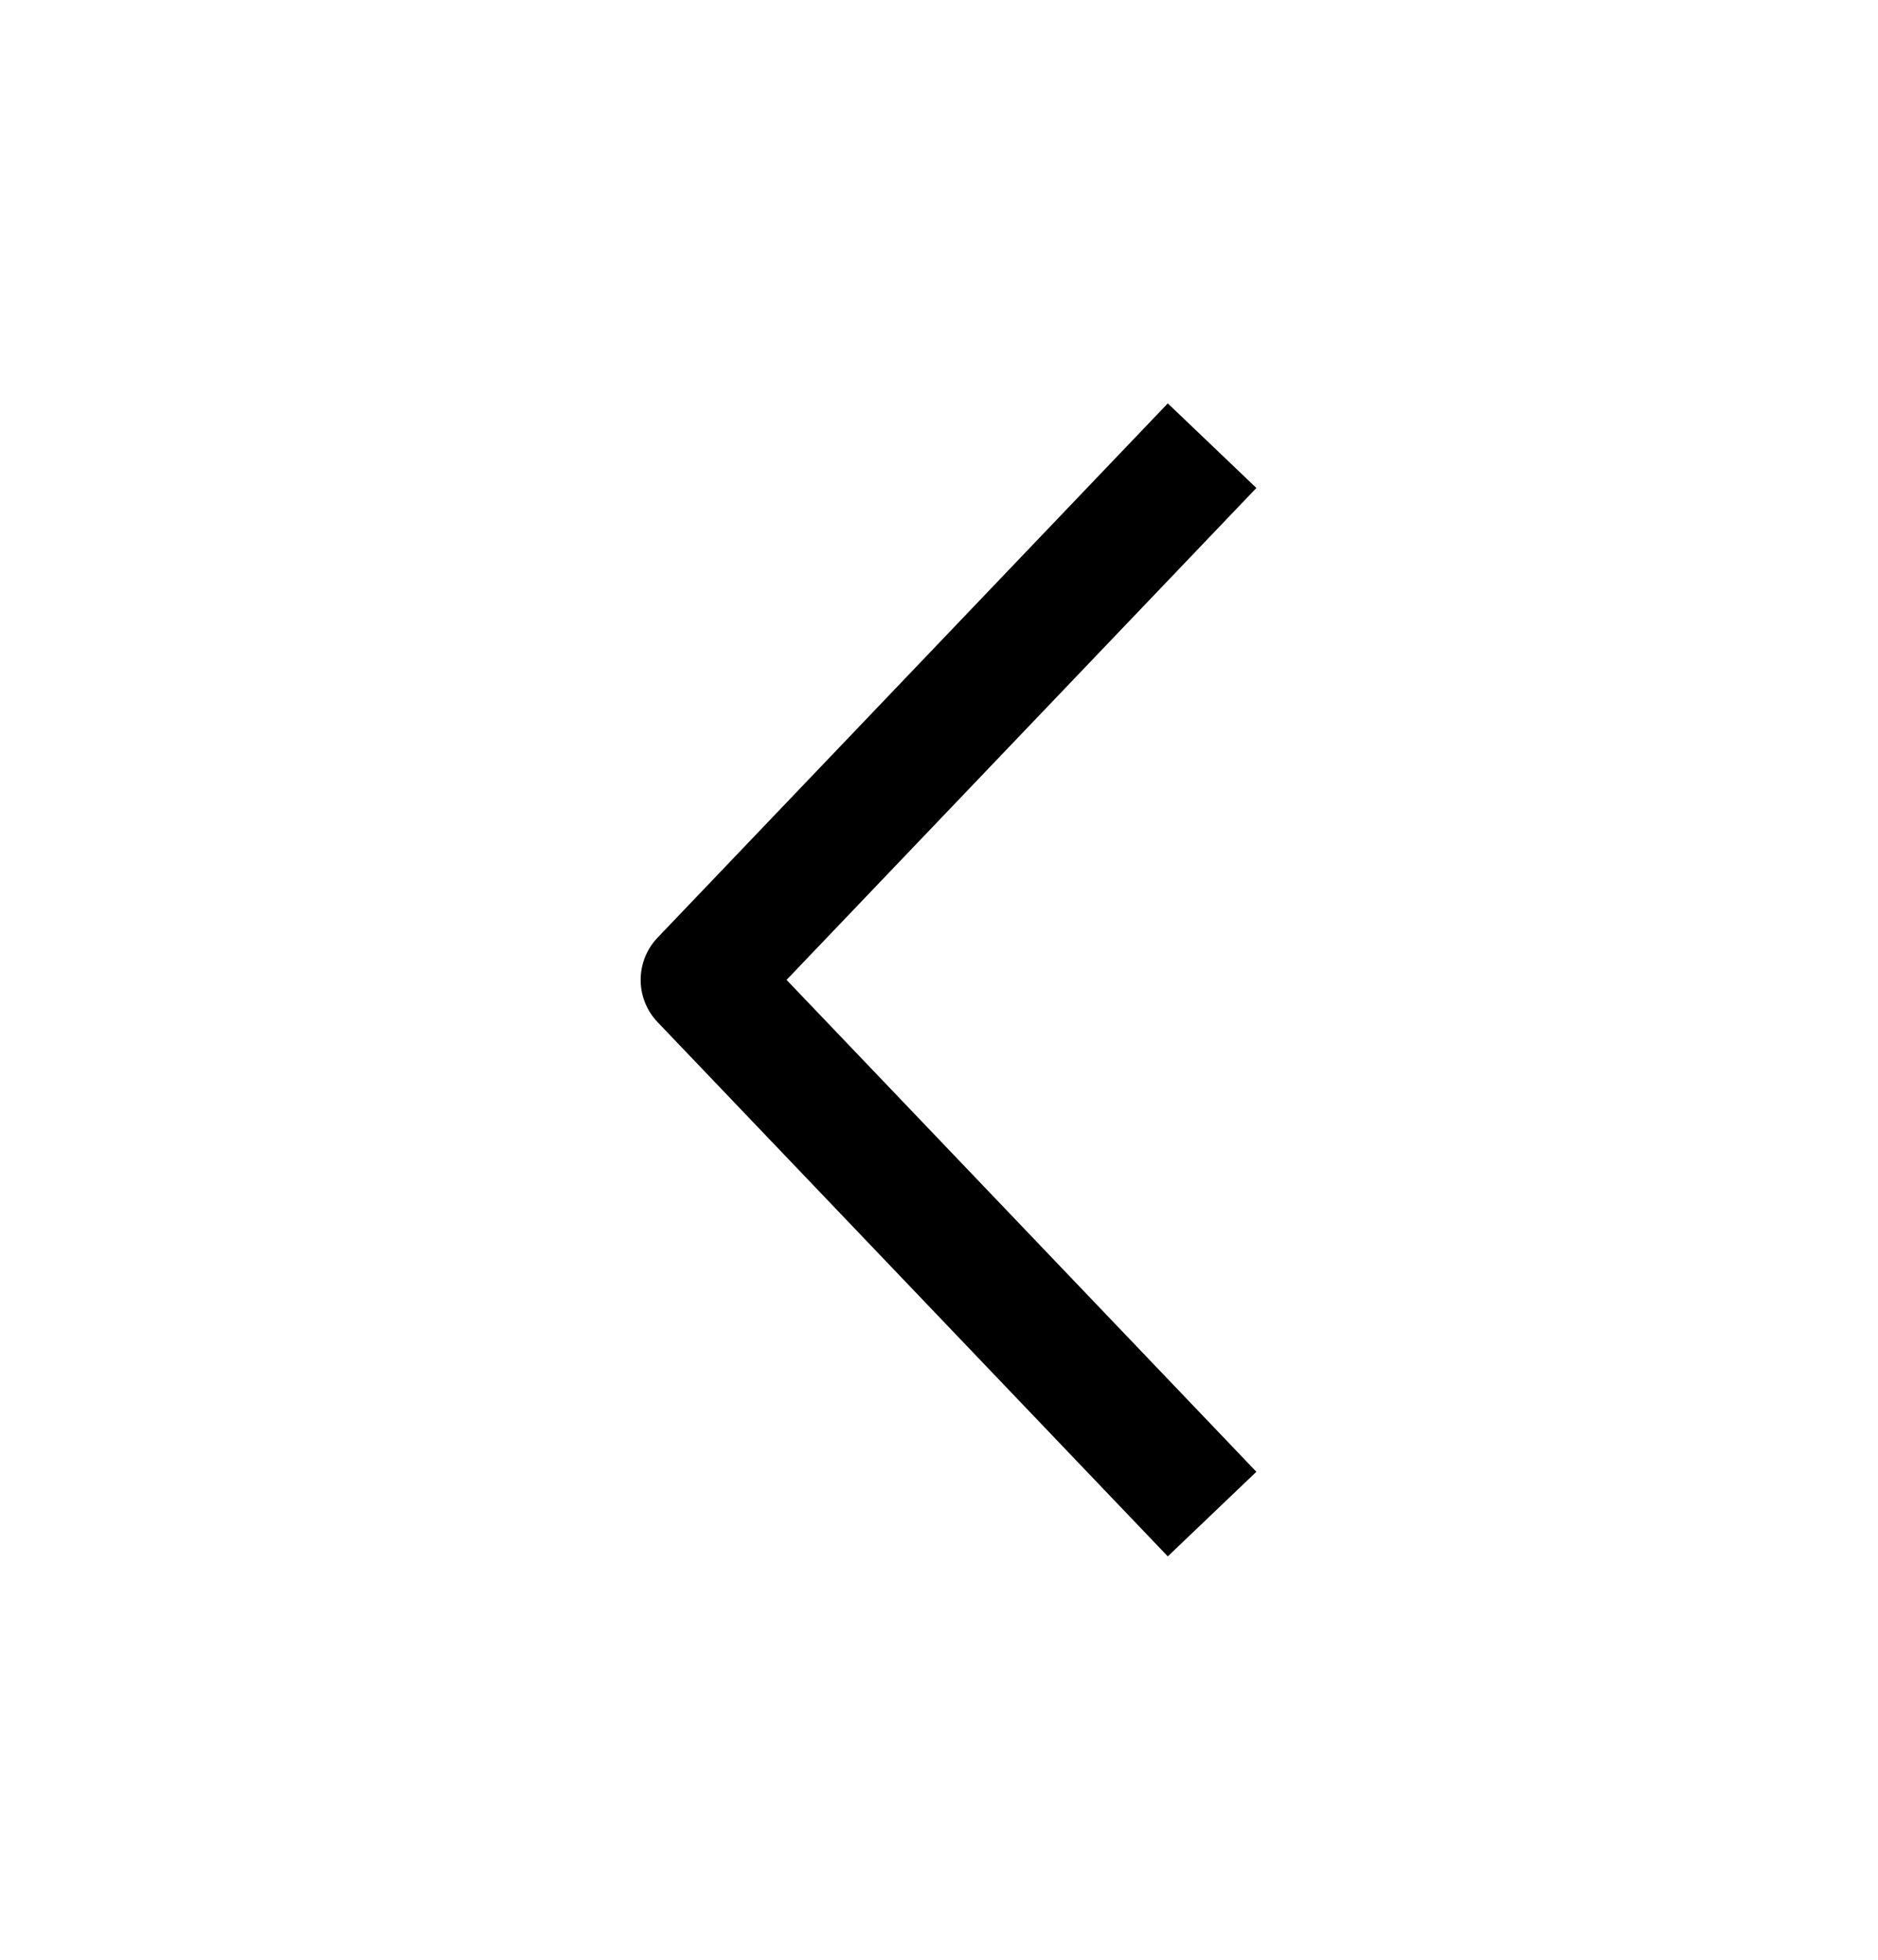 <svg width="23" height="24" viewBox="0 0 23 24" fill="none" xmlns="http://www.w3.org/2000/svg">
<path fill-rule="evenodd" clip-rule="evenodd" d="M15.387 5.976L9.633 12L15.387 18.024L14.302 19.06L8.054 12.518C7.777 12.228 7.777 11.772 8.054 11.482L14.302 4.94L15.387 5.976Z" fill="black"/>
</svg>
